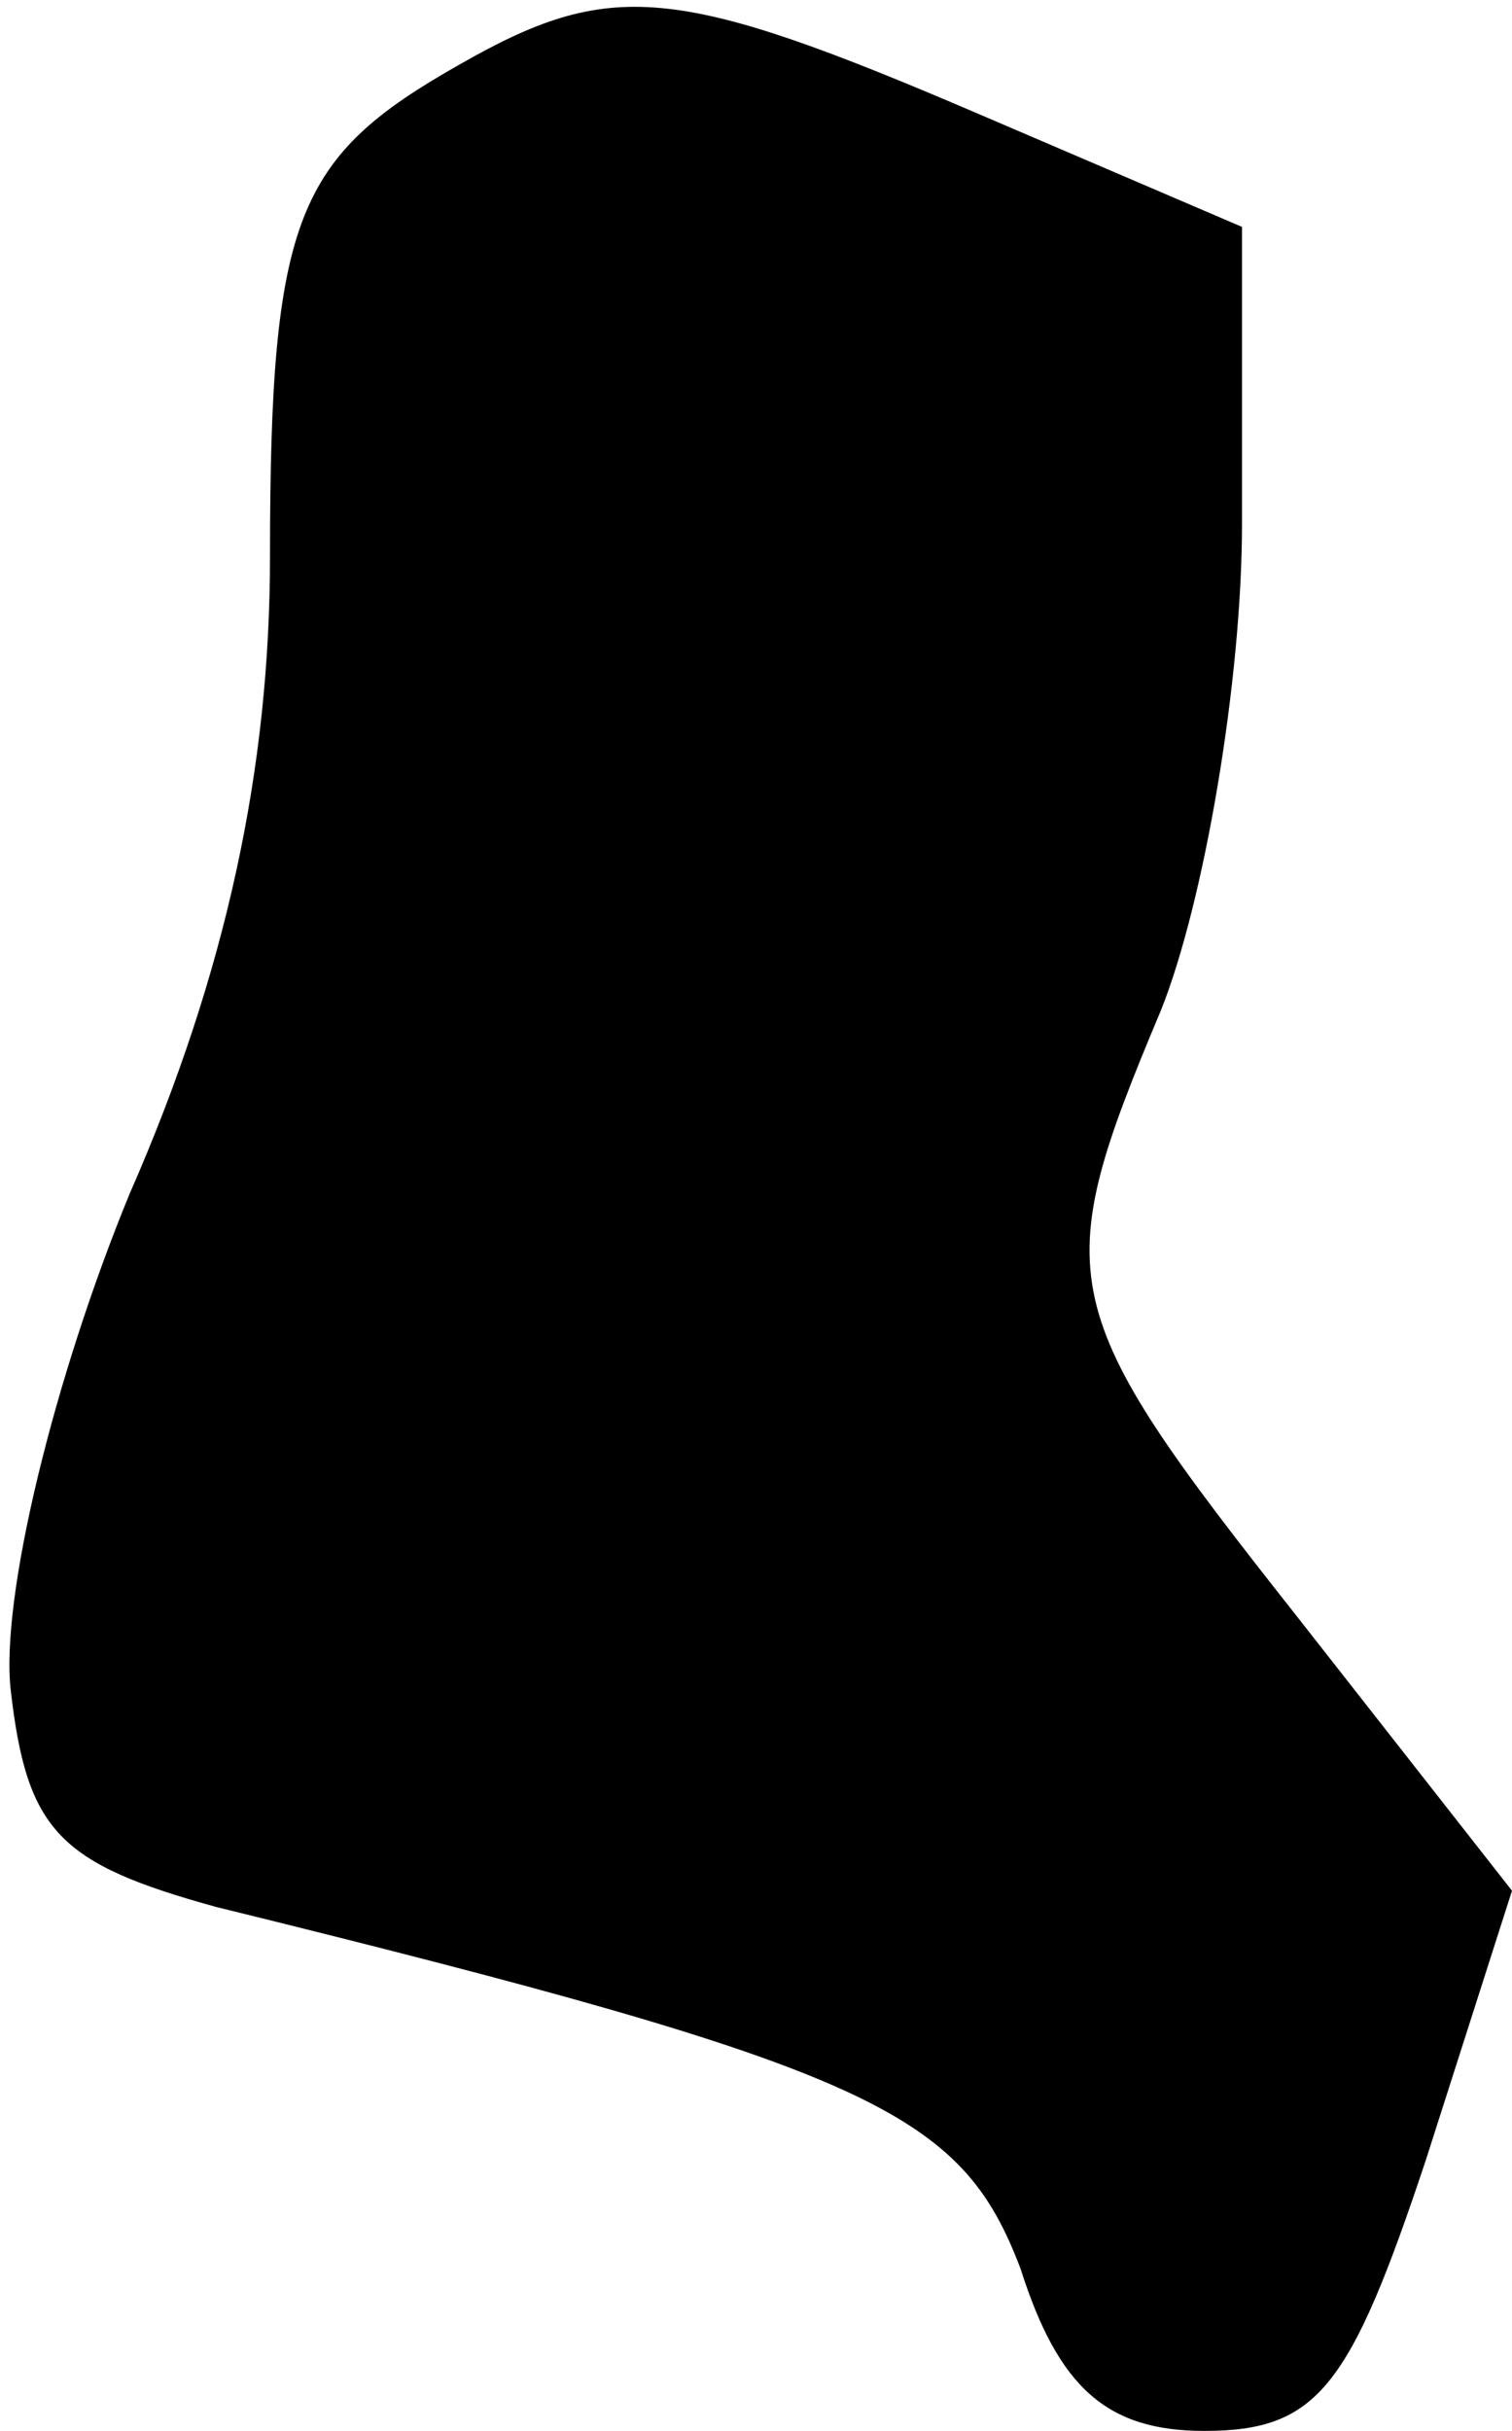 <?xml version="1.0" standalone="no"?>
<!DOCTYPE svg PUBLIC "-//W3C//DTD SVG 20010904//EN"
 "http://www.w3.org/TR/2001/REC-SVG-20010904/DTD/svg10.dtd">
<svg version="1.0" xmlns="http://www.w3.org/2000/svg"
 width="28pt" height="45pt" viewBox="0 0 28 45"
 preserveAspectRatio="xMidYMid meet">
<g transform="translate(0,45) scale(0.1,-0.1)"
fill="#000000" stroke="none">
<path fill="#000000" stroke="none" d="M85 438 c-30 -17 -35 -28 -35 -91 0
-39 -8 -77 -26 -118 -14 -34 -24 -75 -22 -92 3 -26 9 -32 38 -40 122 -30 138
-38 149 -67 7 -22 16 -30 34 -30 21 0 27 8 41 50 l16 50 -40 51 c-45 57 -46
62 -25 112 8 20 15 61 15 90 l0 55 -49 21 c-56 24 -68 25 -96 9z"/>
</g>
</svg>
